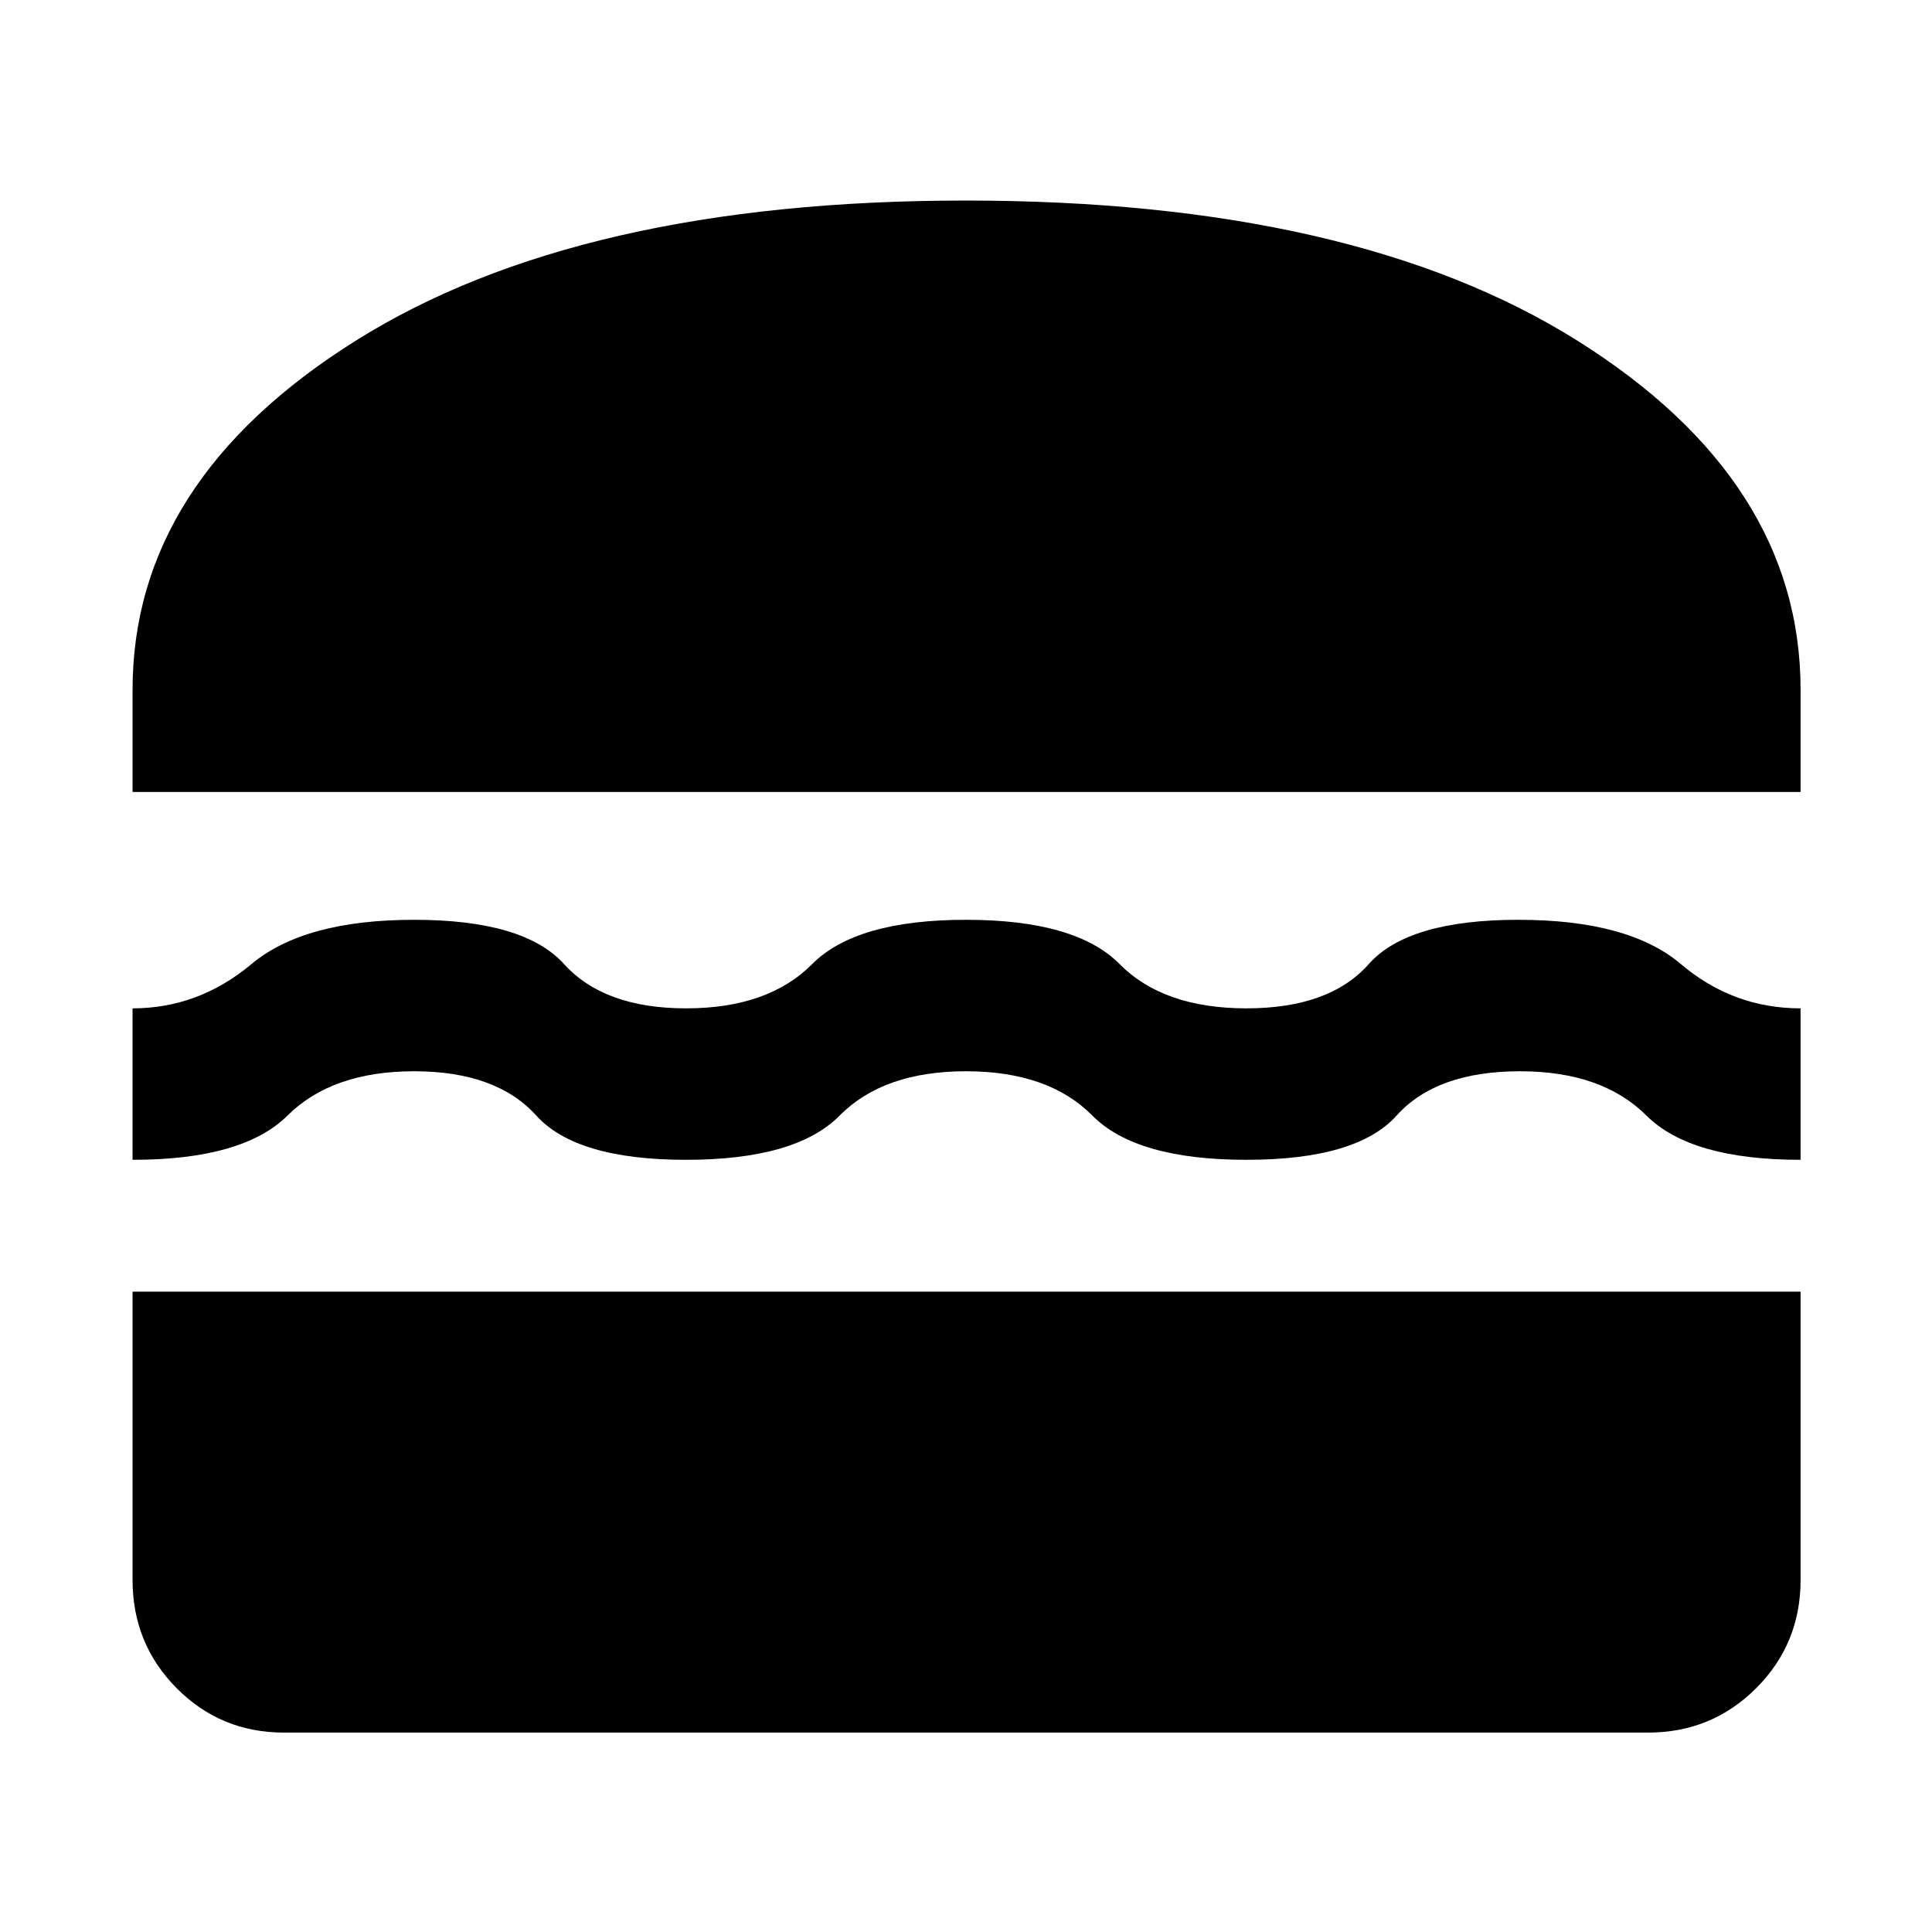 <svg xmlns="http://www.w3.org/2000/svg" width="48" height="48" viewBox="0 -960 960 960"><path d="M141.13-99.086q-31.462 0-53.361-22.066-21.9-22.065-21.9-53.761v-143.261h828.827v143.261q0 31.696-22.065 53.761-22.066 22.066-53.761 22.066H141.13ZM480-427.696q-41 0-62.761 22-21.761 22-76.326 22t-74.451-22q-19.886-22-60.658-22-40.773 0-62.929 22-22.155 22-77.006 22v-75.261q32.782 0 59.087-22 26.304-22 80.87-22 54.565 0 74.451 22 19.885 22 60.658 22 40.772 0 62.636-22 21.864-22 76.429-22t76.326 22q21.761 22 63.044 22 41.282 0 60.761-22 19.478-22 74.326-22 54.848 0 80.761 22 25.913 22 59.478 22v75.261q-54.565 0-76.608-22-22.043-22-62.783-22-41.565 0-61.326 22-19.761 22-74.609 22t-76.609-22q-21.761-22-62.761-22ZM65.869-566.479v-50.739q0-103.913 110.935-173.522t302.913-69.609q193.109 0 304.044 69.609 110.935 69.609 110.935 173.522v50.739H65.869Z"/></svg>